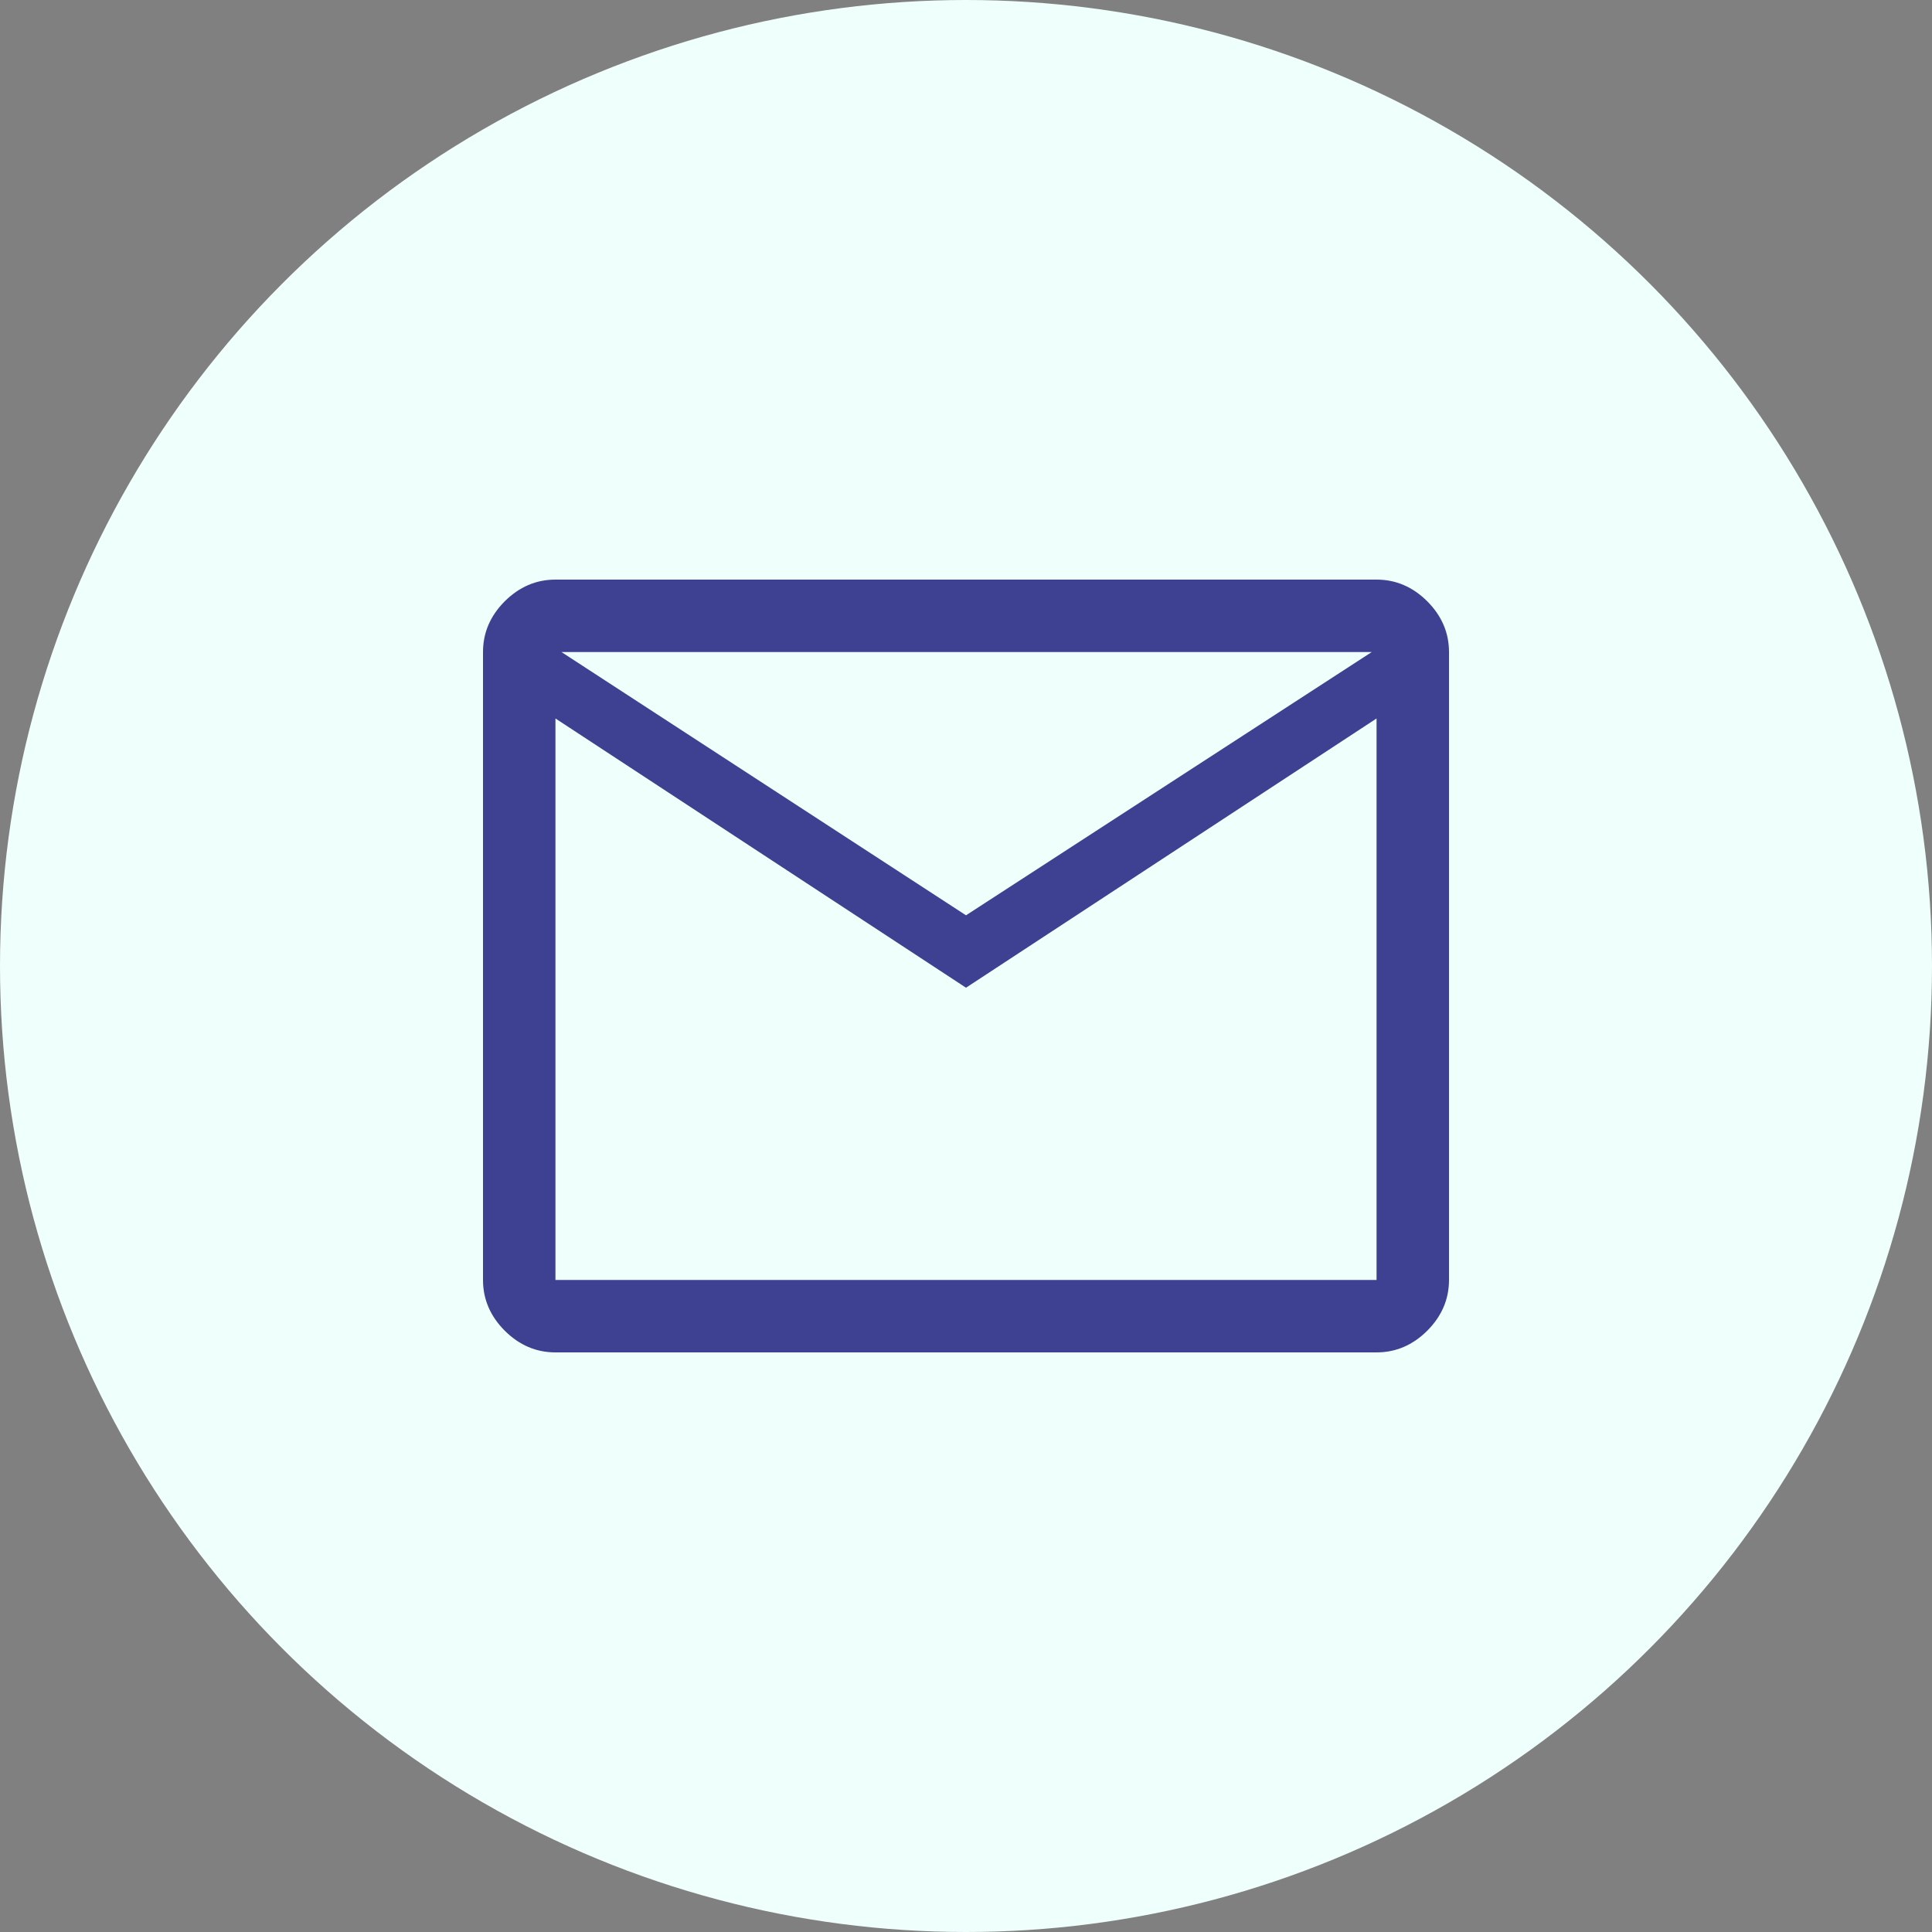 <?xml version="1.0" encoding="UTF-8"?>
<svg width="50px" height="50px" viewBox="0 0 50 50" version="1.1" xmlns="http://www.w3.org/2000/svg" xmlns:xlink="http://www.w3.org/1999/xlink">
    <rect x="0" y="0" width="50" height="50" fill="#808080" stroke="none"/>
    <title>编组 6备份 2</title>
    <g id="页面-1" stroke="none" stroke-width="1" fill="none" fill-rule="evenodd">
        <g id="37-User-center-overview" transform="translate(-508, -198)">
            <g id="编组-6备份-2" transform="translate(508, 198)">
                <circle id="椭圆形" fill="#EFFFFC" cx="25" cy="25" r="25"></circle>
                <path d="M14.375,35 C13.875,35 13.438,34.812 13.062,34.438 C12.688,34.062 12.5,33.625 12.5,33.125 L12.5,16.875 C12.5,16.375 12.688,15.938 13.062,15.562 C13.438,15.188 13.875,15 14.375,15 L35.625,15 C36.125,15 36.562,15.188 36.938,15.562 C37.312,15.938 37.5,16.375 37.5,16.875 L37.5,33.125 C37.5,33.625 37.312,34.062 36.938,34.438 C36.562,34.812 36.125,35 35.625,35 L14.375,35 Z M25,25.562 L14.375,18.594 L14.375,33.125 L35.625,33.125 L35.625,18.594 L25,25.562 Z M25,23.688 L35.5,16.875 L14.531,16.875 L25,23.688 Z M14.375,18.594 L14.375,16.875 L14.375,33.125 L14.375,18.594 Z" id="形状" fill="#3e4191" fill-rule="nonzero"></path>
            </g>
        </g>
    </g>
</svg>